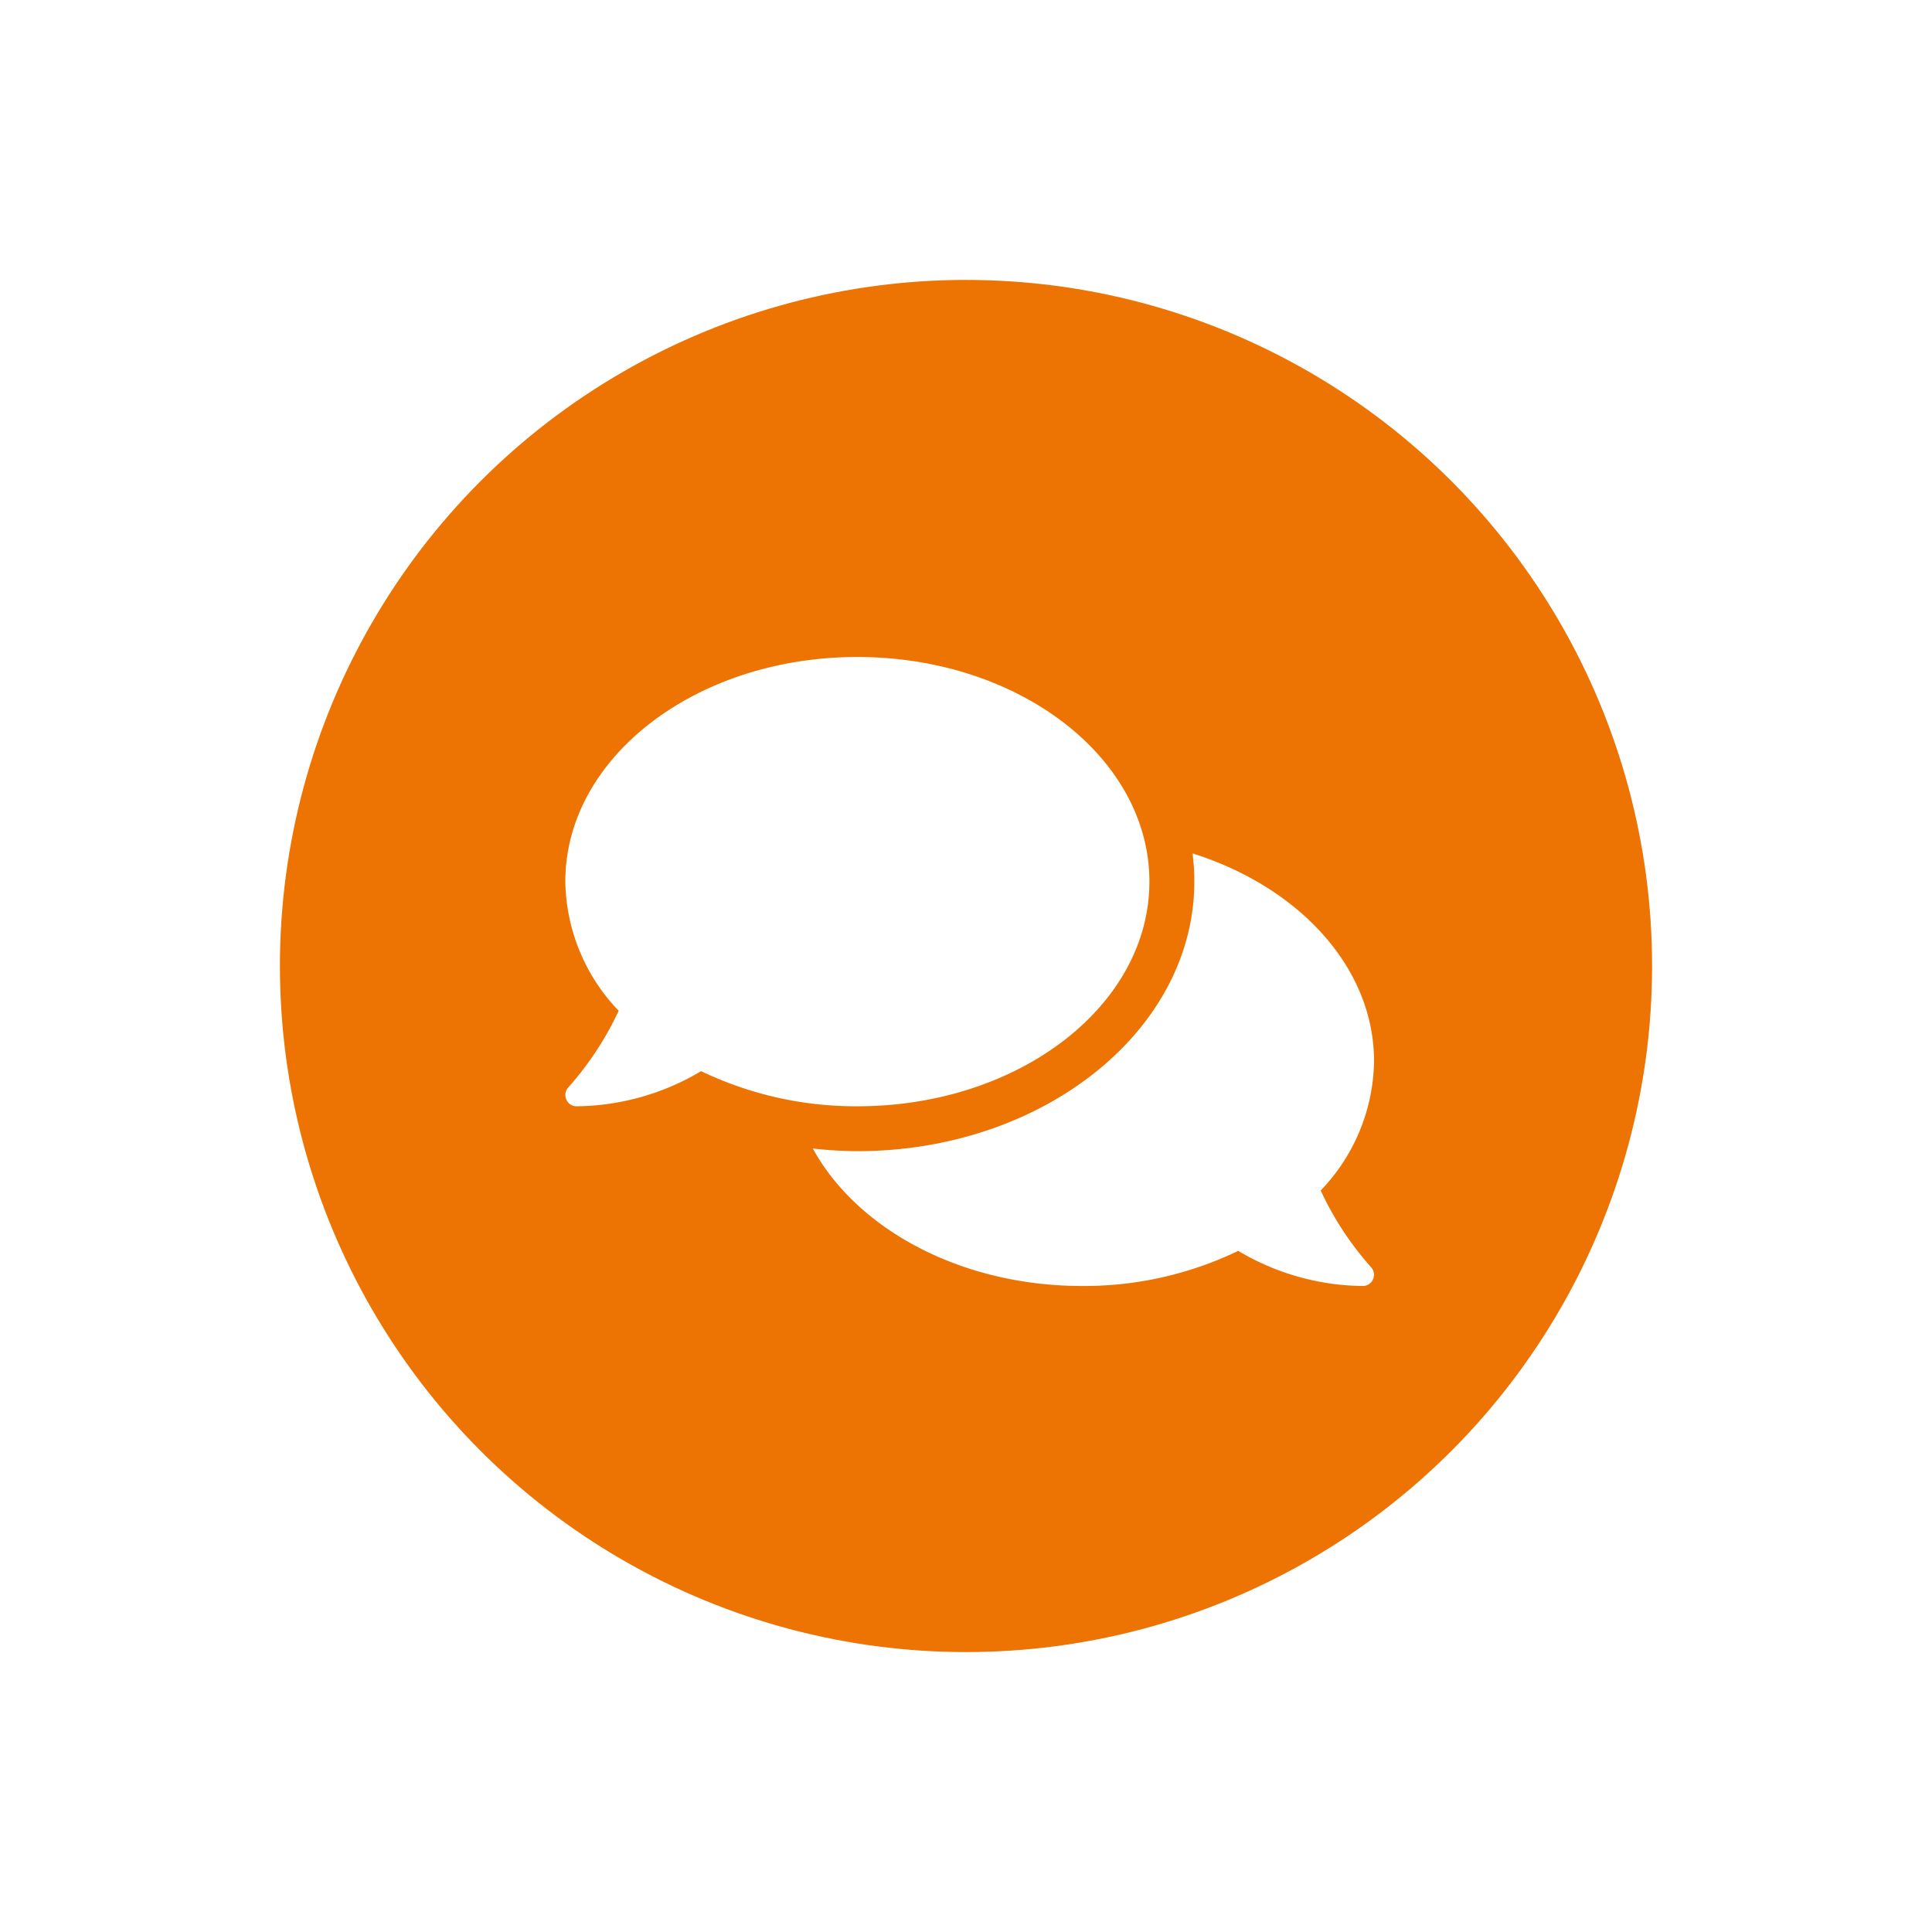 <svg xmlns="http://www.w3.org/2000/svg" xmlns:xlink="http://www.w3.org/1999/xlink" width="176" height="176" viewBox="0 0 176 176">
  <defs>
    <filter id="Ellipse_1" x="0" y="0" width="176" height="176" filterUnits="userSpaceOnUse">
      <feOffset input="SourceAlpha"/>
      <feGaussianBlur stdDeviation="8.5" result="blur"/>
      <feFlood flood-opacity="0.161"/>
      <feComposite operator="in" in2="blur"/>
      <feComposite in="SourceGraphic"/>
    </filter>
  </defs>
  <g id="Group_2" data-name="Group 2" transform="translate(-1729.5 -902.5)">
    <g transform="matrix(1, 0, 0, 1, 1729.5, 902.5)" filter="url(#Ellipse_1)">
      <circle id="Ellipse_1-2" data-name="Ellipse 1" cx="62.5" cy="62.5" r="62.5" transform="translate(25.5 25.5)" fill="#ed7302"/>
    </g>
    <path id="comments-solid" d="M53.208,52.464C53.208,41.158,41.3,32,26.6,32S0,41.158,0,52.464A17.352,17.352,0,0,0,4.86,64.231,28.789,28.789,0,0,1,.281,71.2,1.017,1.017,0,0,0,.09,72.315a1,1,0,0,0,.934.614,22.52,22.52,0,0,0,11.345-3.2,32.545,32.545,0,0,0,14.236,3.2C41.3,72.929,53.208,63.771,53.208,52.464ZM68.812,80.6a17.328,17.328,0,0,0,4.86-11.767c0-8.557-6.843-15.886-16.538-18.942a19.007,19.007,0,0,1,.166,2.571c0,13.545-13.775,24.557-30.7,24.557a38.347,38.347,0,0,1-4.055-.243C26.578,84.133,36.043,89.3,47.068,89.3A32.367,32.367,0,0,0,61.3,86.1a22.521,22.521,0,0,0,11.345,3.2,1.008,1.008,0,0,0,.934-.614,1.025,1.025,0,0,0-.192-1.113A28.483,28.483,0,0,1,68.812,80.6Z" transform="translate(1781 930.35)" fill="#fff"/>
  </g>
</svg>
